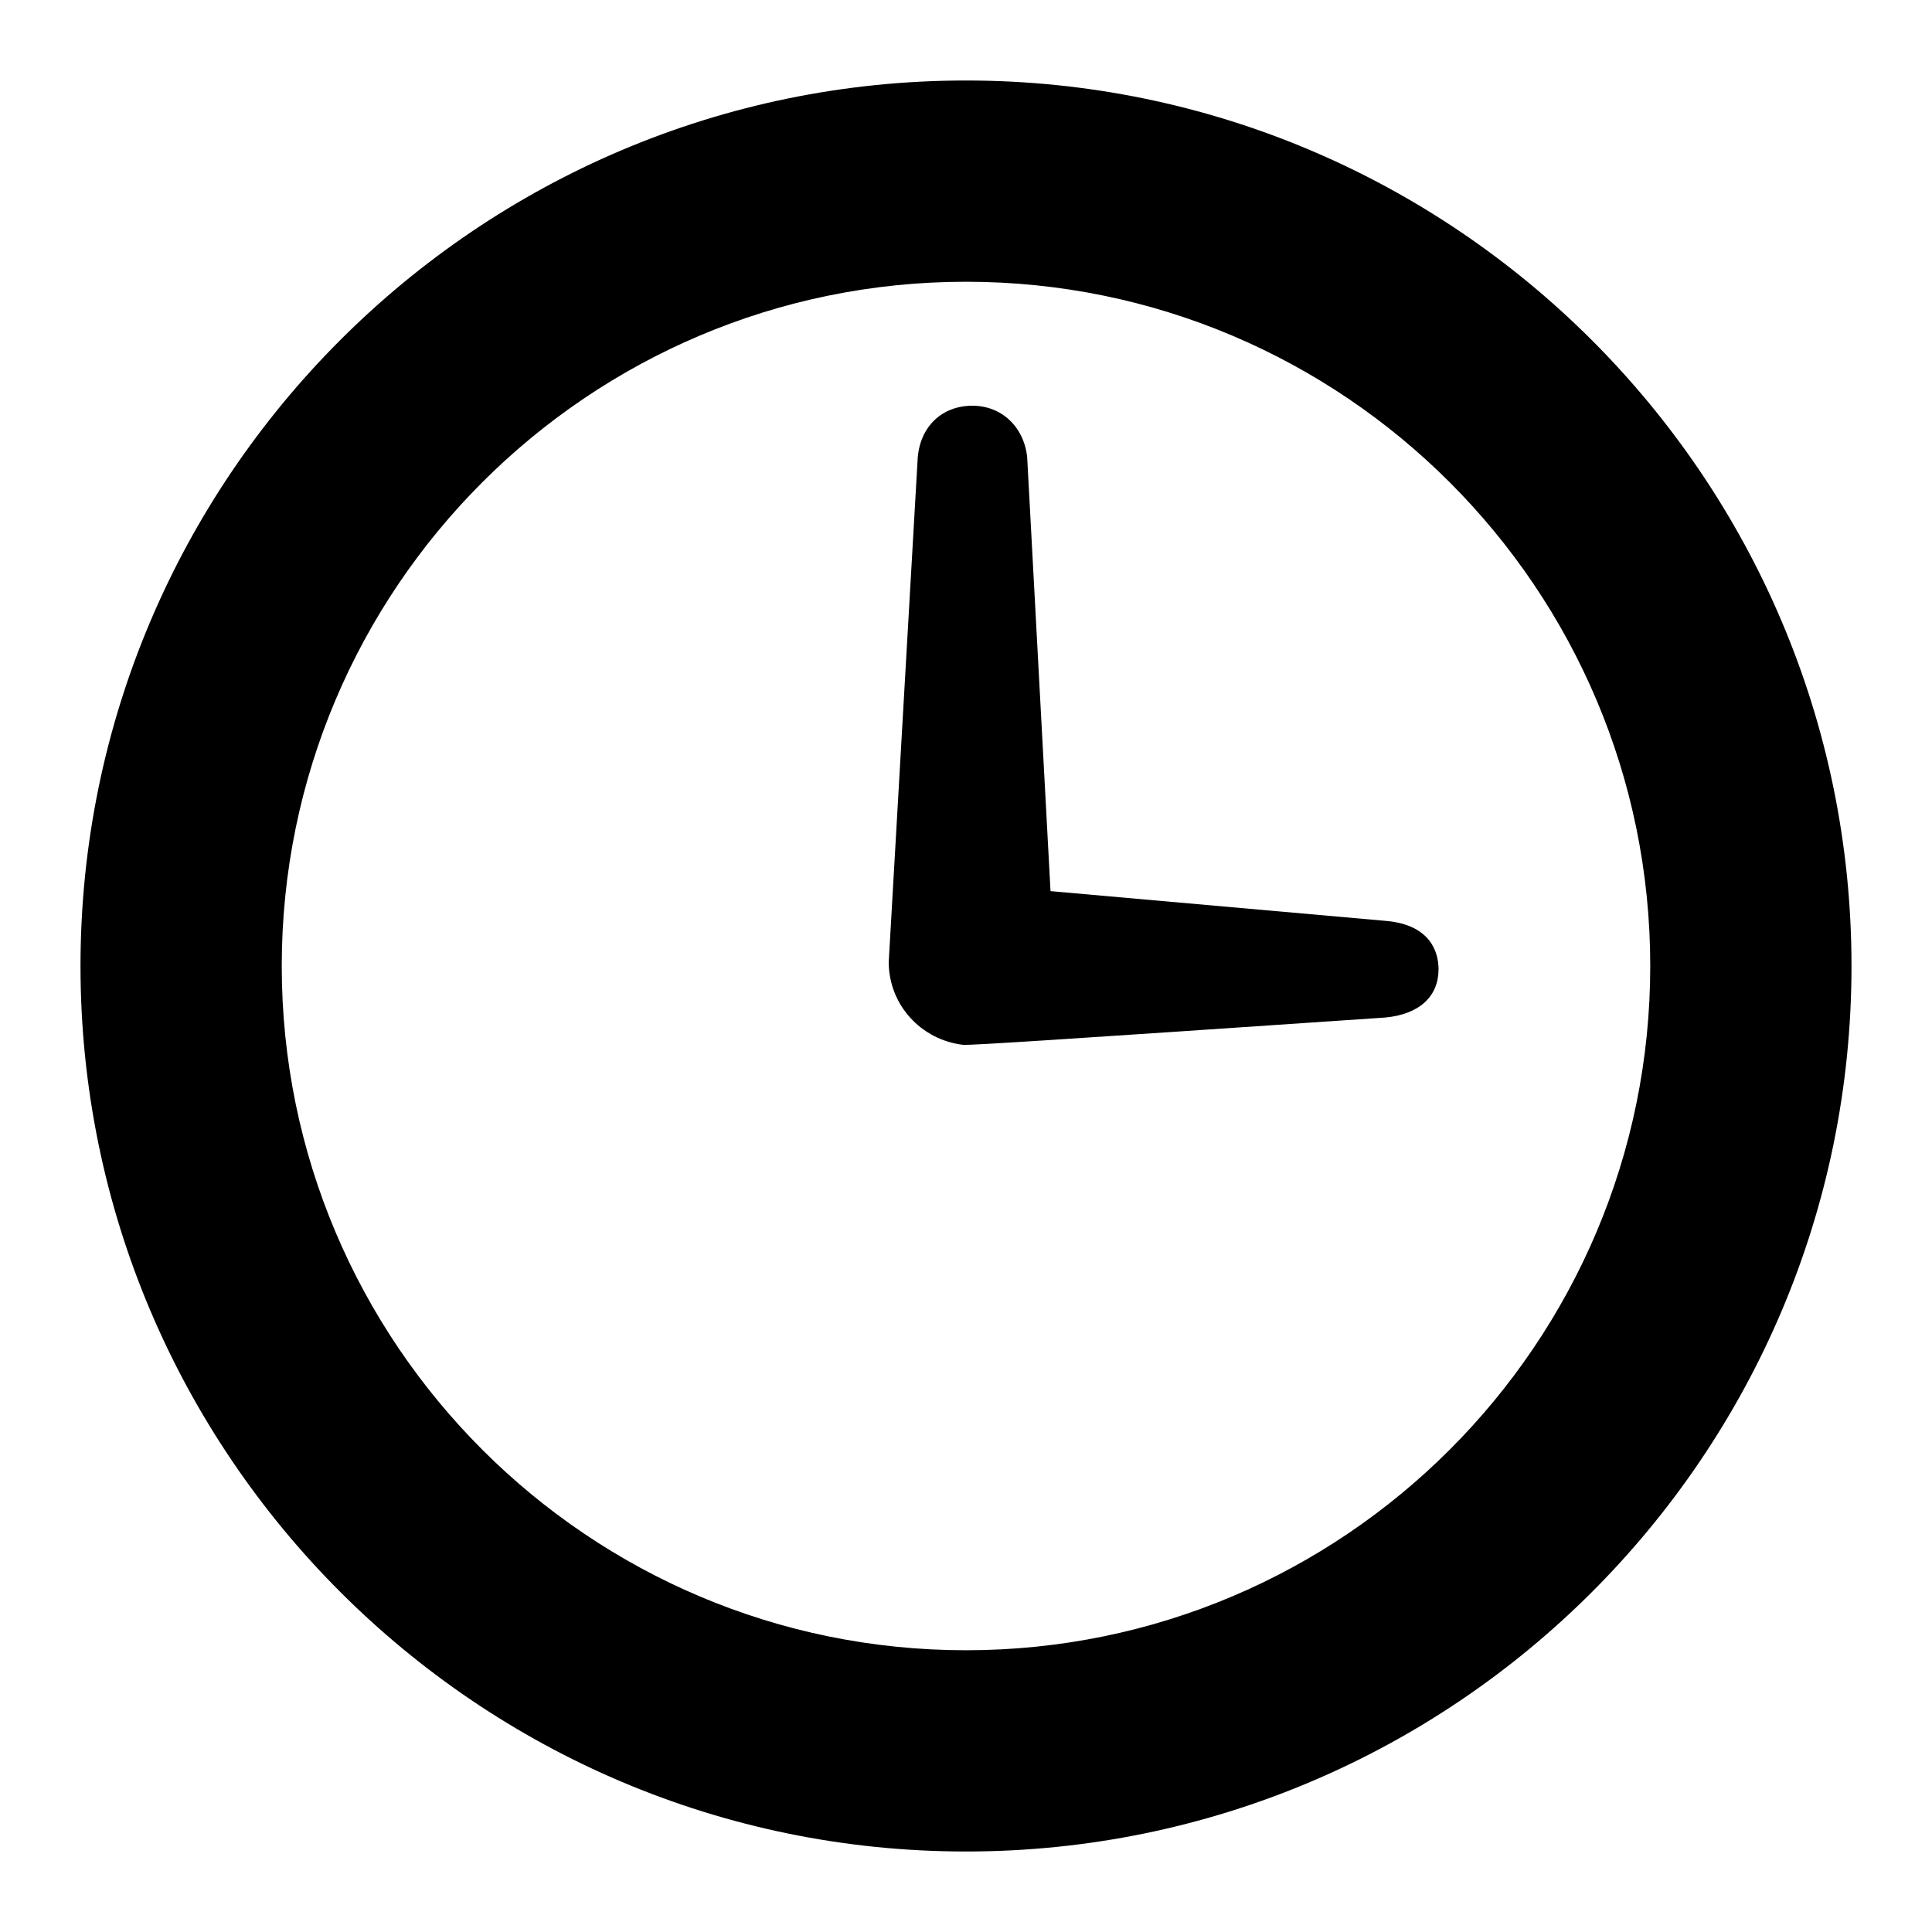 <?xml version="1.0" encoding="UTF-8"?><svg id="Laag_1" xmlns="http://www.w3.org/2000/svg" xmlns:xlink="http://www.w3.org/1999/xlink" viewBox="0 0 24 24"><defs><style>.cls-1{fill:none;}.cls-2{clip-path:url(#clippath);}.cls-3{clip-path:url(#clippath-1);}</style><clipPath id="clippath"><rect class="cls-1" width="24" height="24"/></clipPath><clipPath id="clippath-1"><rect class="cls-1" width="24" height="24"/></clipPath></defs><g class="cls-2"><g class="cls-3"><path d="m12,1C5.93,1,1,5.94,1,12s4.93,11,11,11,11-4.93,11-11S18.06,1,12,1m0,19.5c-4.69,0-8.5-3.81-8.5-8.5S7.31,3.5,12,3.5s8.5,3.81,8.5,8.5-3.81,8.5-8.5,8.5"/><path d="m17.22,11.44h0s-4.17-.37-4.17-.37l-.29-5.39c-.04-.38-.32-.64-.68-.64-.38,0-.65.26-.68.65l-.36,6.26c0,.53.4.97.93,1.03h0c.17,0,.98-.05,5.24-.34.42-.04.66-.26.66-.6,0-.2-.09-.55-.65-.6"/></g></g></svg>